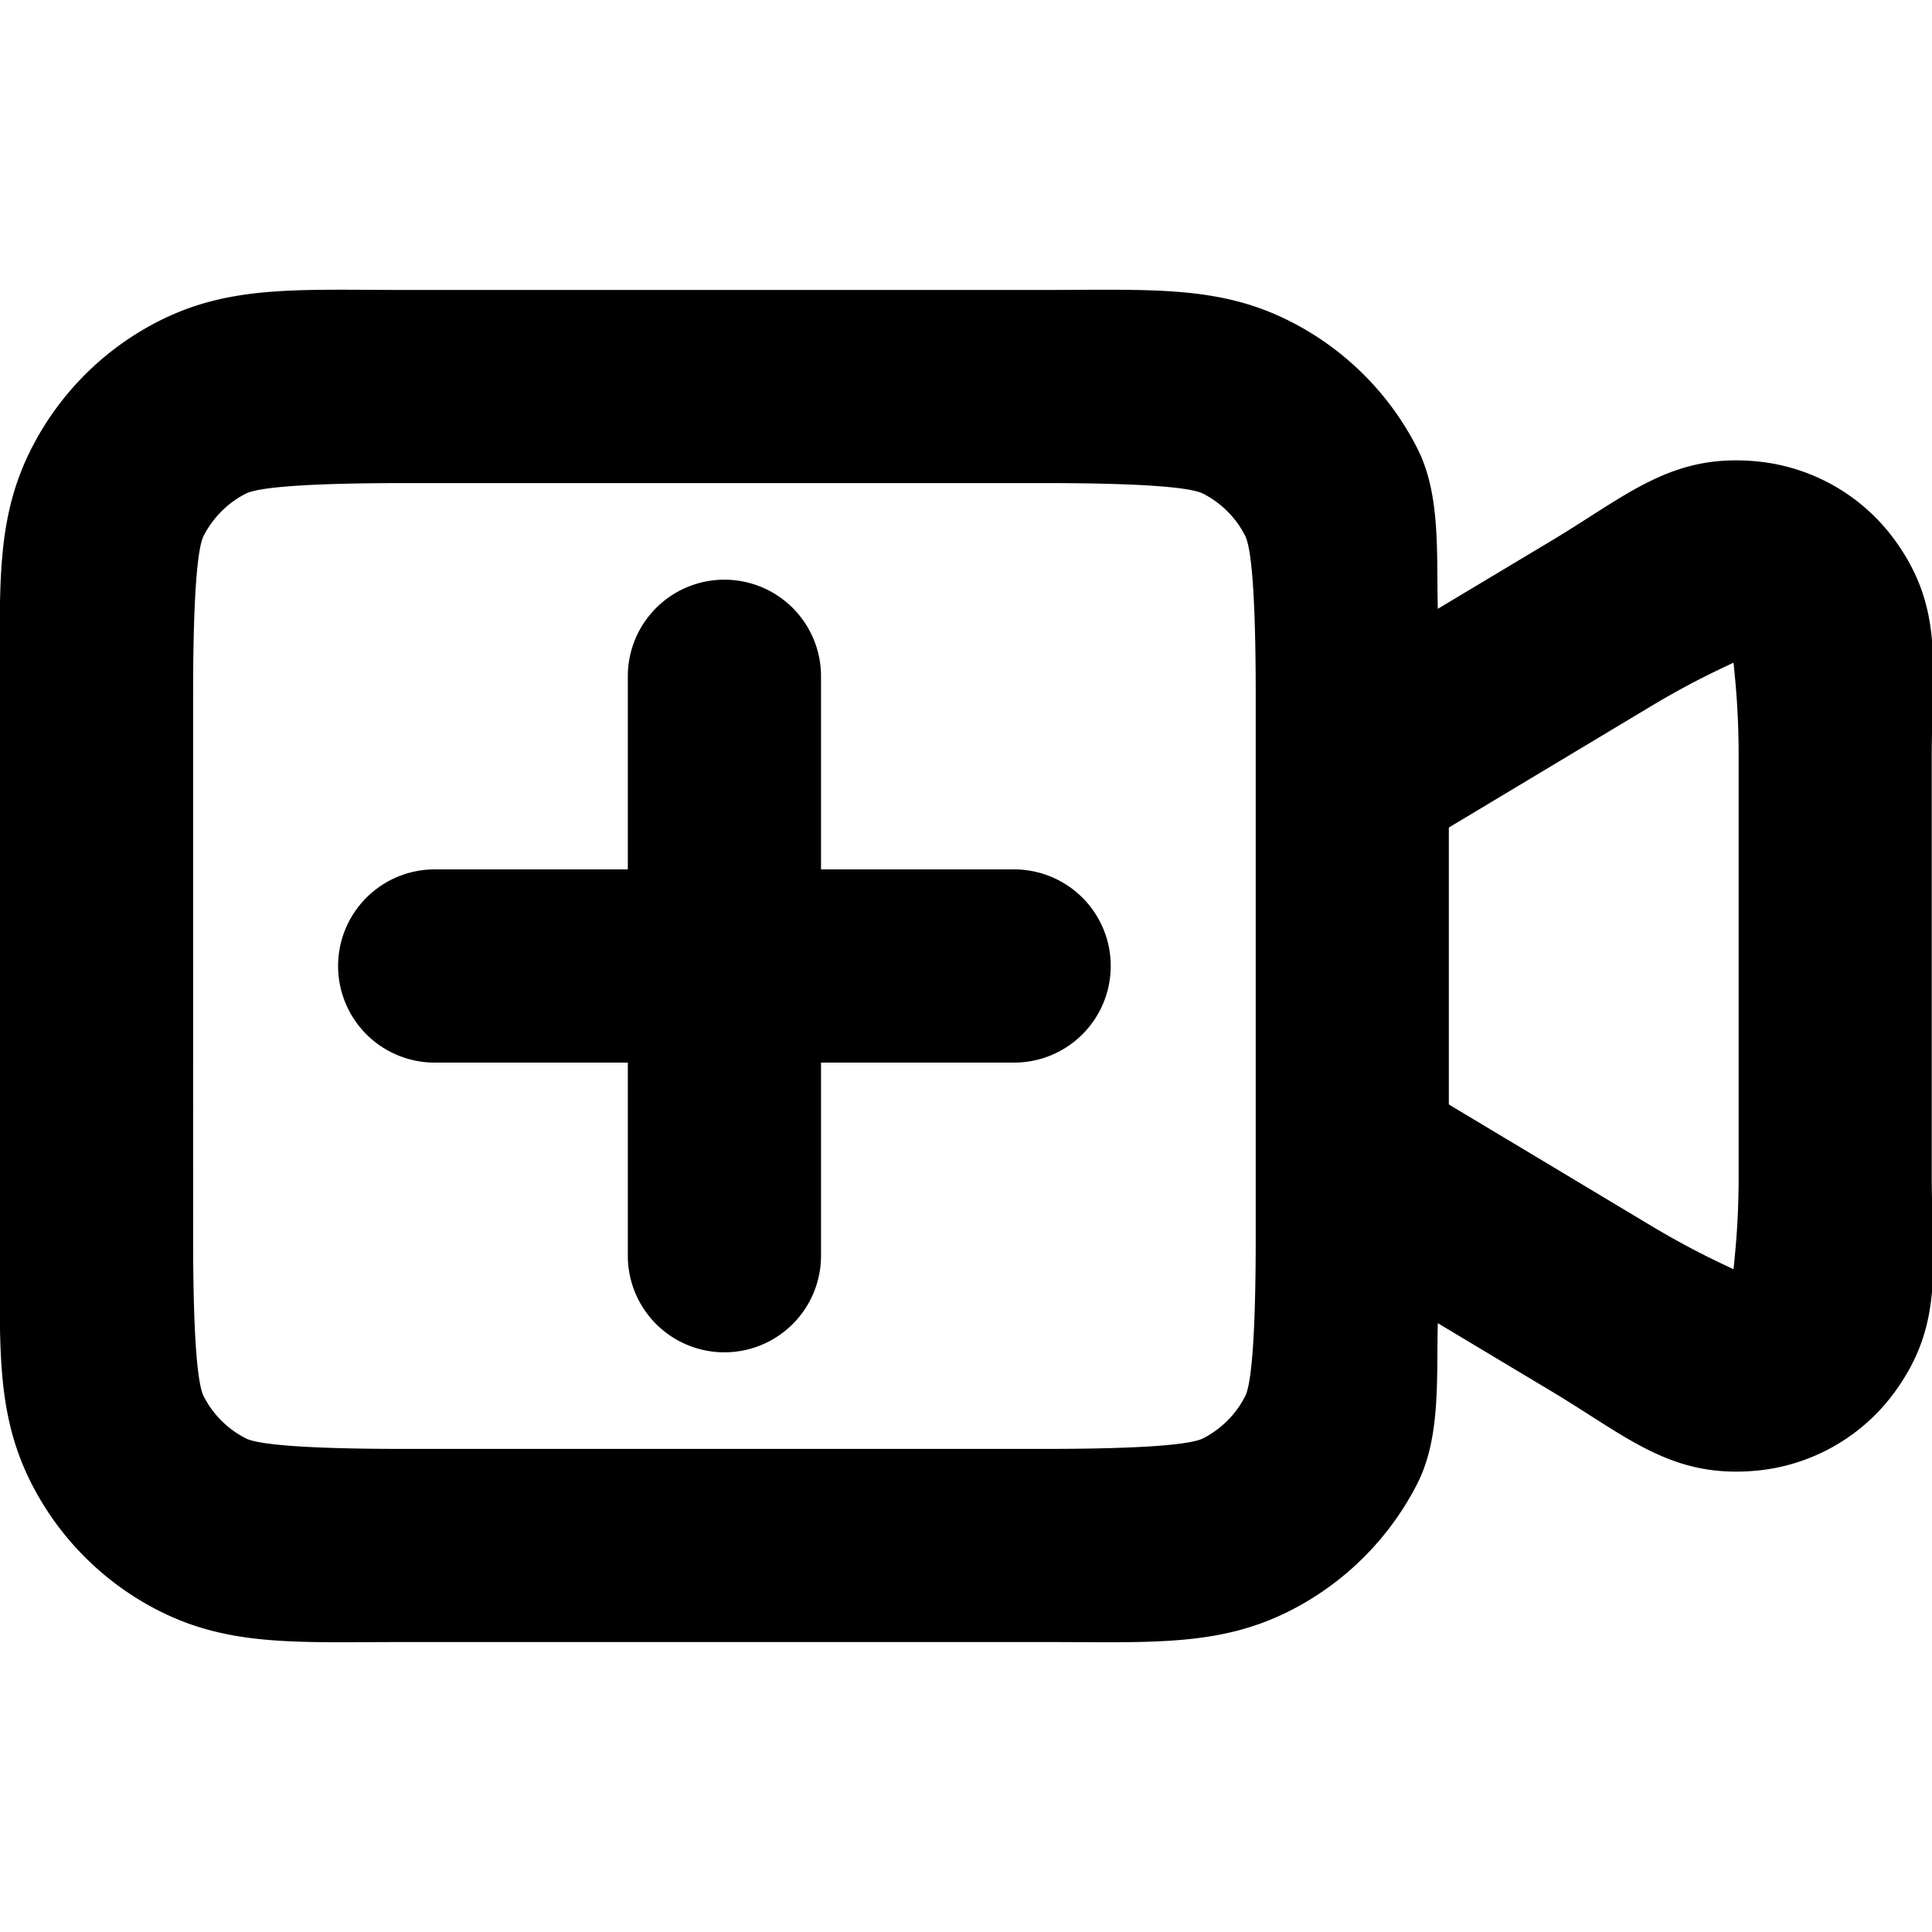 <?xml version="1.0" encoding="UTF-8" standalone="no"?>
<!-- Uploaded to: SVG Repo, www.svgrepo.com, Generator: SVG Repo Mixer Tools -->

<svg
   width="800"
   height="800"
   viewBox="0 0 24 24"
   fill="none"
   version="1.1"
   id="svg1"
   sodipodi:docname="video-plus-symbolic.svg"
   xmlns:inkscape="http://www.inkscape.org/namespaces/inkscape"
   xmlns:sodipodi="http://sodipodi.sourceforge.net/DTD/sodipodi-0.dtd"
   xmlns="http://www.w3.org/2000/svg"
   xmlns:svg="http://www.w3.org/2000/svg">
  <defs
     id="defs1" />
  <sodipodi:namedview
     id="namedview1"
     pagecolor="#ffffff"
     bordercolor="#000000"
     borderopacity="0.25"
     inkscape:showpageshadow="2"
     inkscape:pageopacity="0.0"
     inkscape:pagecheckerboard="0"
     inkscape:deskcolor="#d1d1d1">
    <inkscape:page
       x="0"
       y="0"
       width="24"
       height="24"
       id="page2"
       margin="0"
       bleed="0" />
  </sodipodi:namedview>
  <path
     style="fill:#000000;stroke-width:1.065;stroke-linecap:round;stroke-linejoin:round"
     d="m 5.04,3.602 c -1.344,0 -2.185,-0.063 -3.075,0.391 C 1.288,4.338 0.738,4.89 0.393,5.567 -0.061,6.457 0,7.296 0,8.64 v 6.72 c 0,1.344 -0.061,2.182 0.393,3.073 0.345,0.676 0.896,1.227 1.572,1.572 0.891,0.454 1.731,0.393 3.075,0.393 h 7.918 c 1.344,0 2.185,0.061 3.075,-0.393 0.676,-0.345 1.227,-0.896 1.572,-1.572 0.295,-0.579 0.238,-1.309 0.256,-1.996 l 1.412,0.846 c 0.952,0.571 1.491,1.084 2.547,0.986 0.682,-0.064 1.306,-0.417 1.711,-0.969 0.628,-0.855 0.466,-1.581 0.466,-2.691 V 9.391 c 0,-1.11 0.162,-1.835 -0.466,-2.691 C 23.126,6.148 22.502,5.795 21.82,5.731 20.763,5.632 20.225,6.146 19.273,6.717 L 17.861,7.563 C 17.843,6.875 17.9,6.145 17.605,5.567 17.261,4.89 16.71,4.34 16.033,3.995 15.143,3.541 14.302,3.602 12.958,3.602 Z m 0,2.399 h 7.918 c 1.344,0 1.85,0.062 1.986,0.131 0.226,0.115 0.409,0.298 0.524,0.524 0.069,0.136 0.131,0.64 0.131,1.984 v 6.72 c 0,1.344 -0.062,1.848 -0.131,1.984 -0.115,0.226 -0.298,0.409 -0.524,0.524 -0.136,0.069 -0.642,0.131 -1.986,0.131 H 5.04 c -1.344,0 -1.85,-0.062 -1.986,-0.131 -0.226,-0.115 -0.409,-0.298 -0.524,-0.524 -0.069,-0.136 -0.131,-0.64 -0.131,-1.984 V 8.64 c 0,-1.344 0.062,-1.848 0.131,-1.984 C 2.646,6.43 2.829,6.247 3.054,6.132 3.19,6.063 3.696,6.001 5.04,6.001 Z m 3.959,1.2 A 1.2,1.2 0 0 0 7.799,8.401 V 10.8 H 5.4 a 1.2,1.2 0 0 0 -1.2,1.2 1.2,1.2 0 0 0 1.2,1.2 h 2.399 v 2.399 a 1.2,1.2 0 0 0 1.2,1.2 1.2,1.2 0 0 0 1.2,-1.2 v -2.399 h 2.399 a 1.2,1.2 0 0 0 1.2,-1.2 1.2,1.2 0 0 0 -1.2,-1.2 H 10.199 V 8.401 A 1.2,1.2 0 0 0 8.999,7.201 Z M 21.598,8.12 c -0.163,-0.222 0,0.161 0,1.27 v 5.219 c 0,1.11 -0.163,1.492 0,1.27 0.274,-0.025 -0.14,-0.084 -1.092,-0.655 L 17.998,13.72 V 10.28 L 20.506,8.775 C 21.457,8.204 21.871,8.146 21.598,8.12 Z"
     id="path1" />
</svg>
